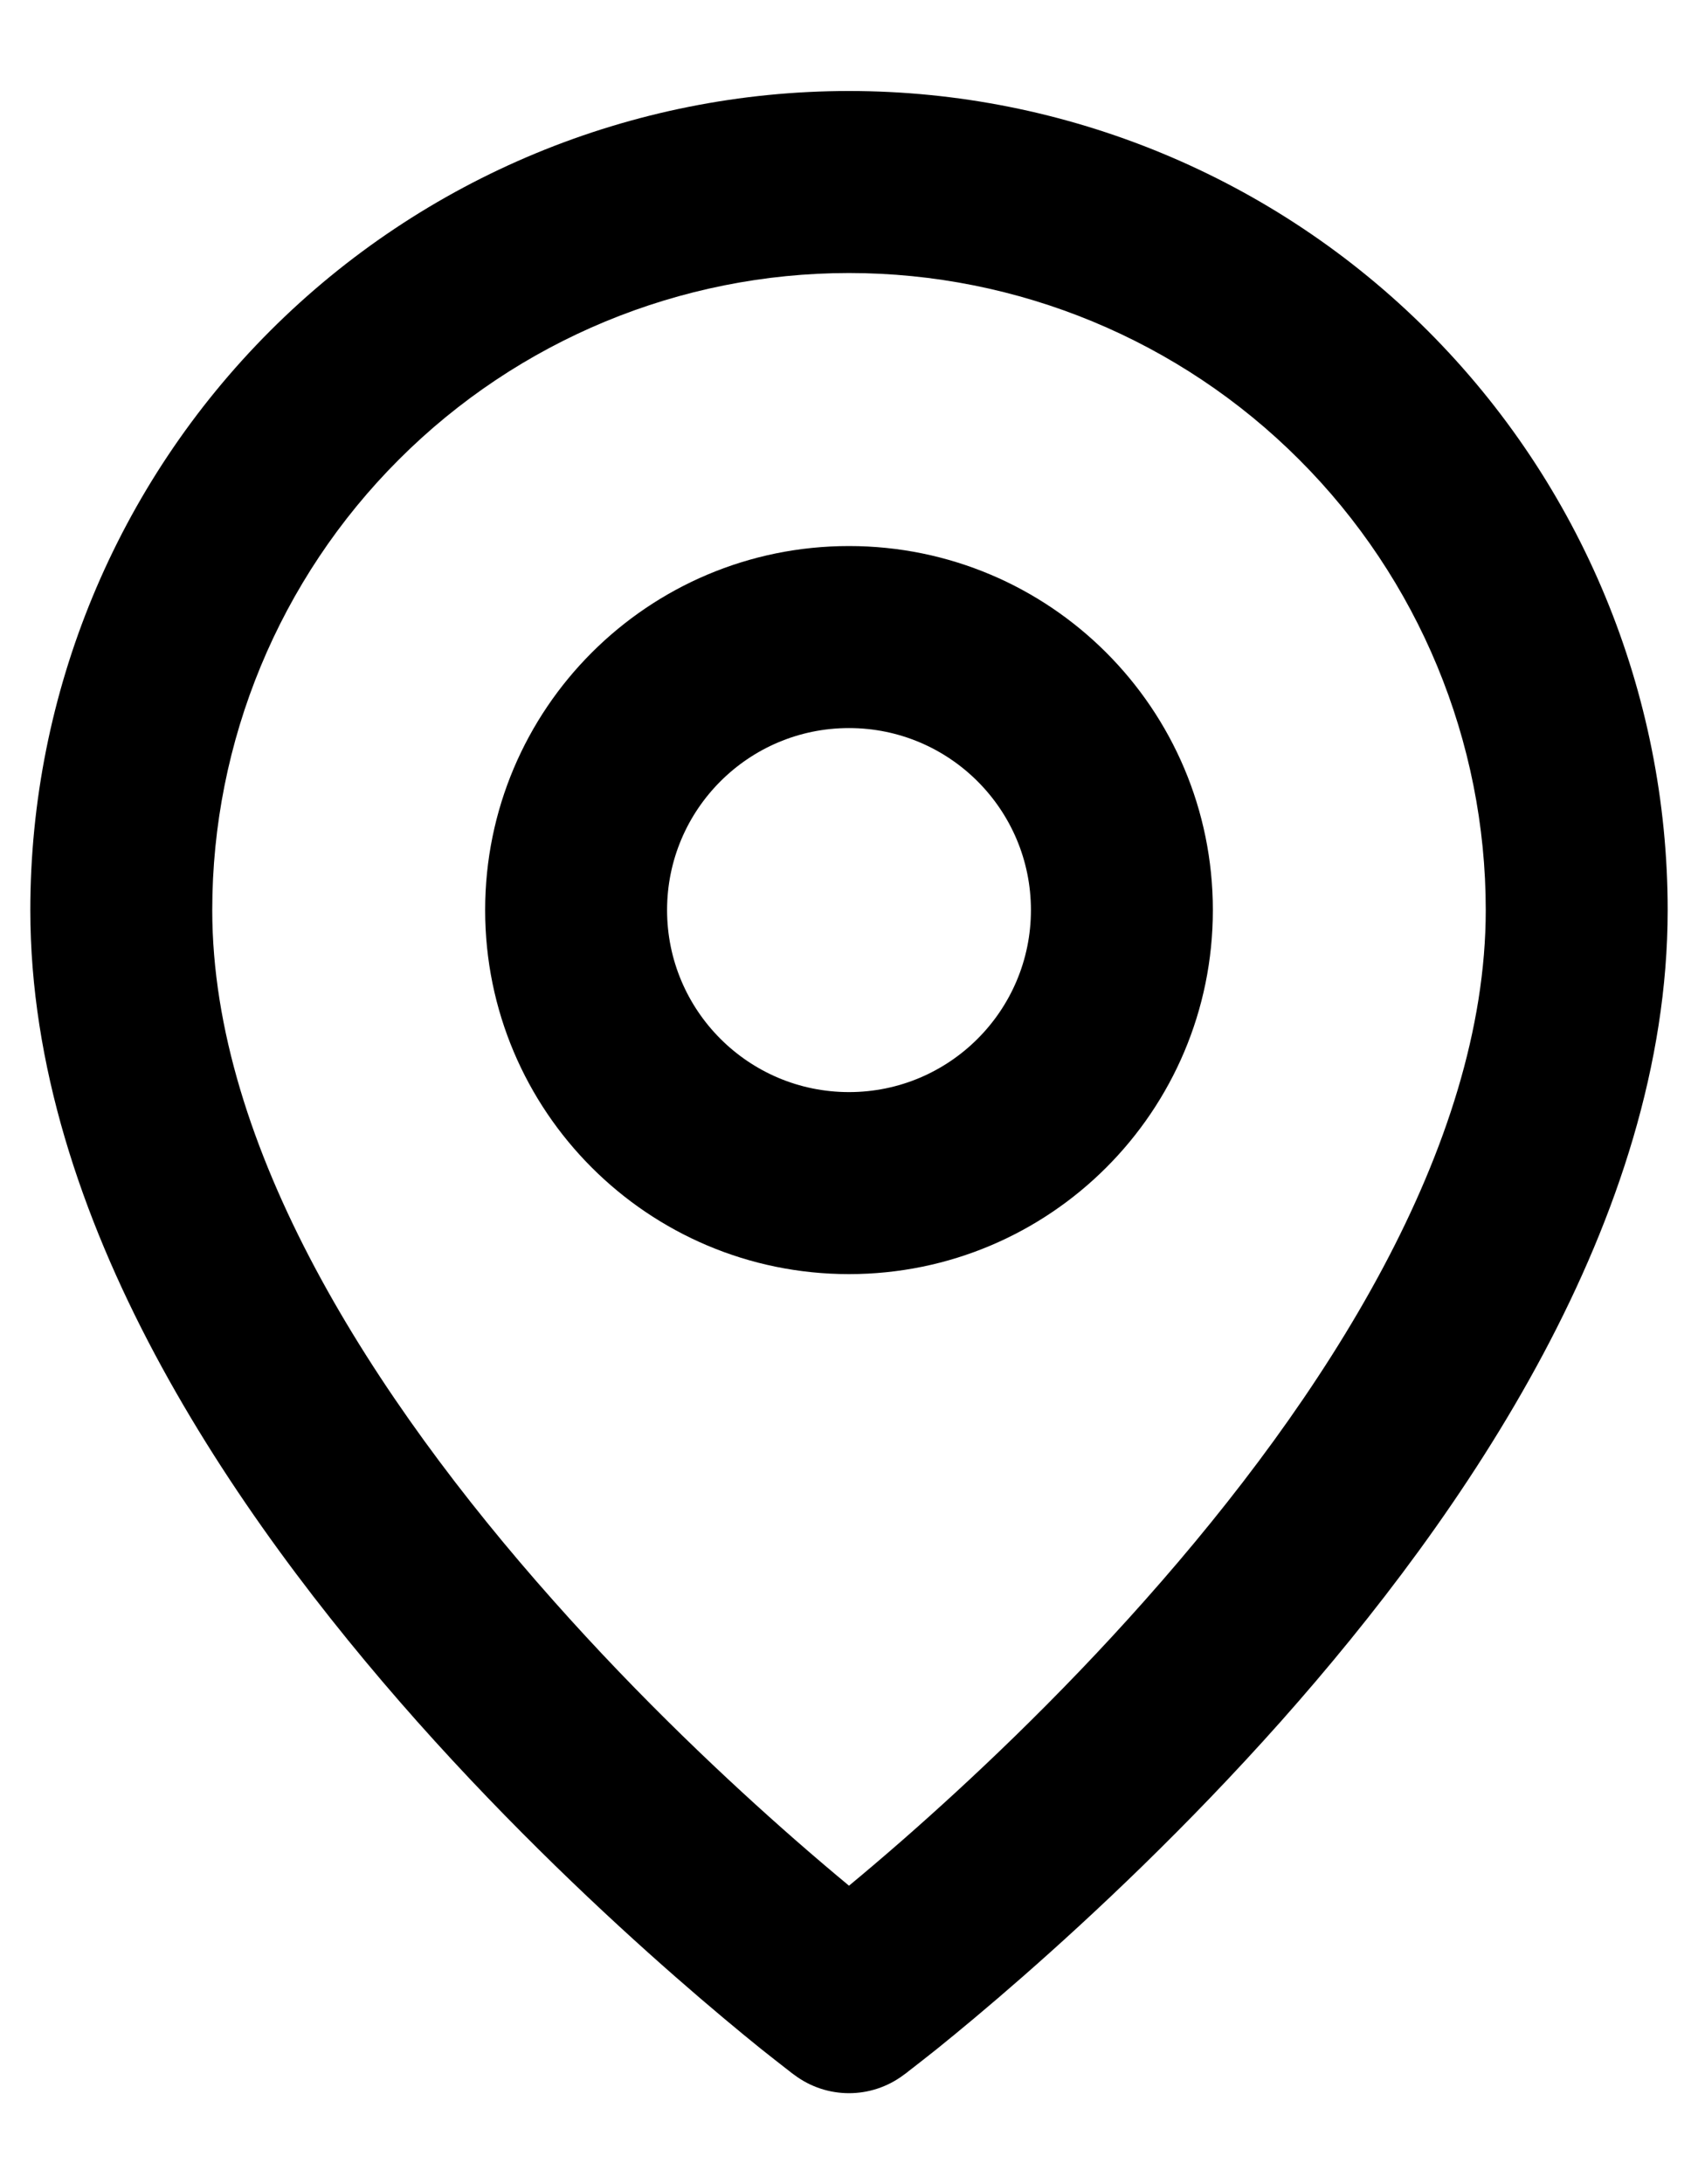 <svg width="14" height="18" viewBox="0 0 14 18" fill="none" xmlns="http://www.w3.org/2000/svg">
<path fill-rule="evenodd" clip-rule="evenodd" d="M7 2.25C5.608 2.25 4.272 2.803 3.288 3.788C2.303 4.772 1.75 6.108 1.75 7.5C1.75 9.454 3.078 11.521 4.561 13.189C5.284 14.004 6.01 14.684 6.556 15.162C6.723 15.308 6.873 15.435 7 15.54C7.127 15.435 7.277 15.308 7.444 15.162C7.99 14.684 8.716 14.004 9.439 13.189C10.922 11.521 12.25 9.454 12.25 7.5C12.25 6.108 11.697 4.772 10.712 3.788C9.728 2.803 8.392 2.25 7 2.25ZM7 16.5C6.55 17.1 6.55 17.1 6.55 17.1L6.549 17.099L6.548 17.098L6.543 17.095L6.528 17.084C6.515 17.074 6.497 17.059 6.473 17.041C6.426 17.005 6.358 16.951 6.272 16.883C6.101 16.745 5.859 16.545 5.569 16.291C4.99 15.784 4.216 15.059 3.439 14.186C1.922 12.479 0.25 10.046 0.25 7.5C0.25 5.71 0.961 3.993 2.227 2.727C3.493 1.461 5.21 0.75 7 0.75C8.79 0.75 10.507 1.461 11.773 2.727C13.039 3.993 13.75 5.71 13.75 7.5C13.75 10.046 12.078 12.479 10.561 14.186C9.784 15.059 9.01 15.784 8.431 16.291C8.141 16.545 7.899 16.745 7.728 16.883C7.642 16.951 7.574 17.005 7.527 17.041C7.503 17.059 7.485 17.074 7.472 17.084L7.457 17.095L7.452 17.098L7.451 17.099L7.45 17.1C7.45 17.1 7.45 17.1 7 16.5ZM7 16.5L7.45 17.1C7.183 17.3 6.817 17.3 6.55 17.1L7 16.5Z" fill="black"/>
<path fill-rule="evenodd" clip-rule="evenodd" d="M7 6C6.172 6 5.5 6.672 5.5 7.5C5.5 8.328 6.172 9 7 9C7.828 9 8.5 8.328 8.5 7.5C8.5 6.672 7.828 6 7 6ZM4 7.5C4 5.843 5.343 4.5 7 4.5C8.657 4.5 10 5.843 10 7.5C10 9.157 8.657 10.5 7 10.5C5.343 10.5 4 9.157 4 7.5Z" fill="black"/>
</svg>

